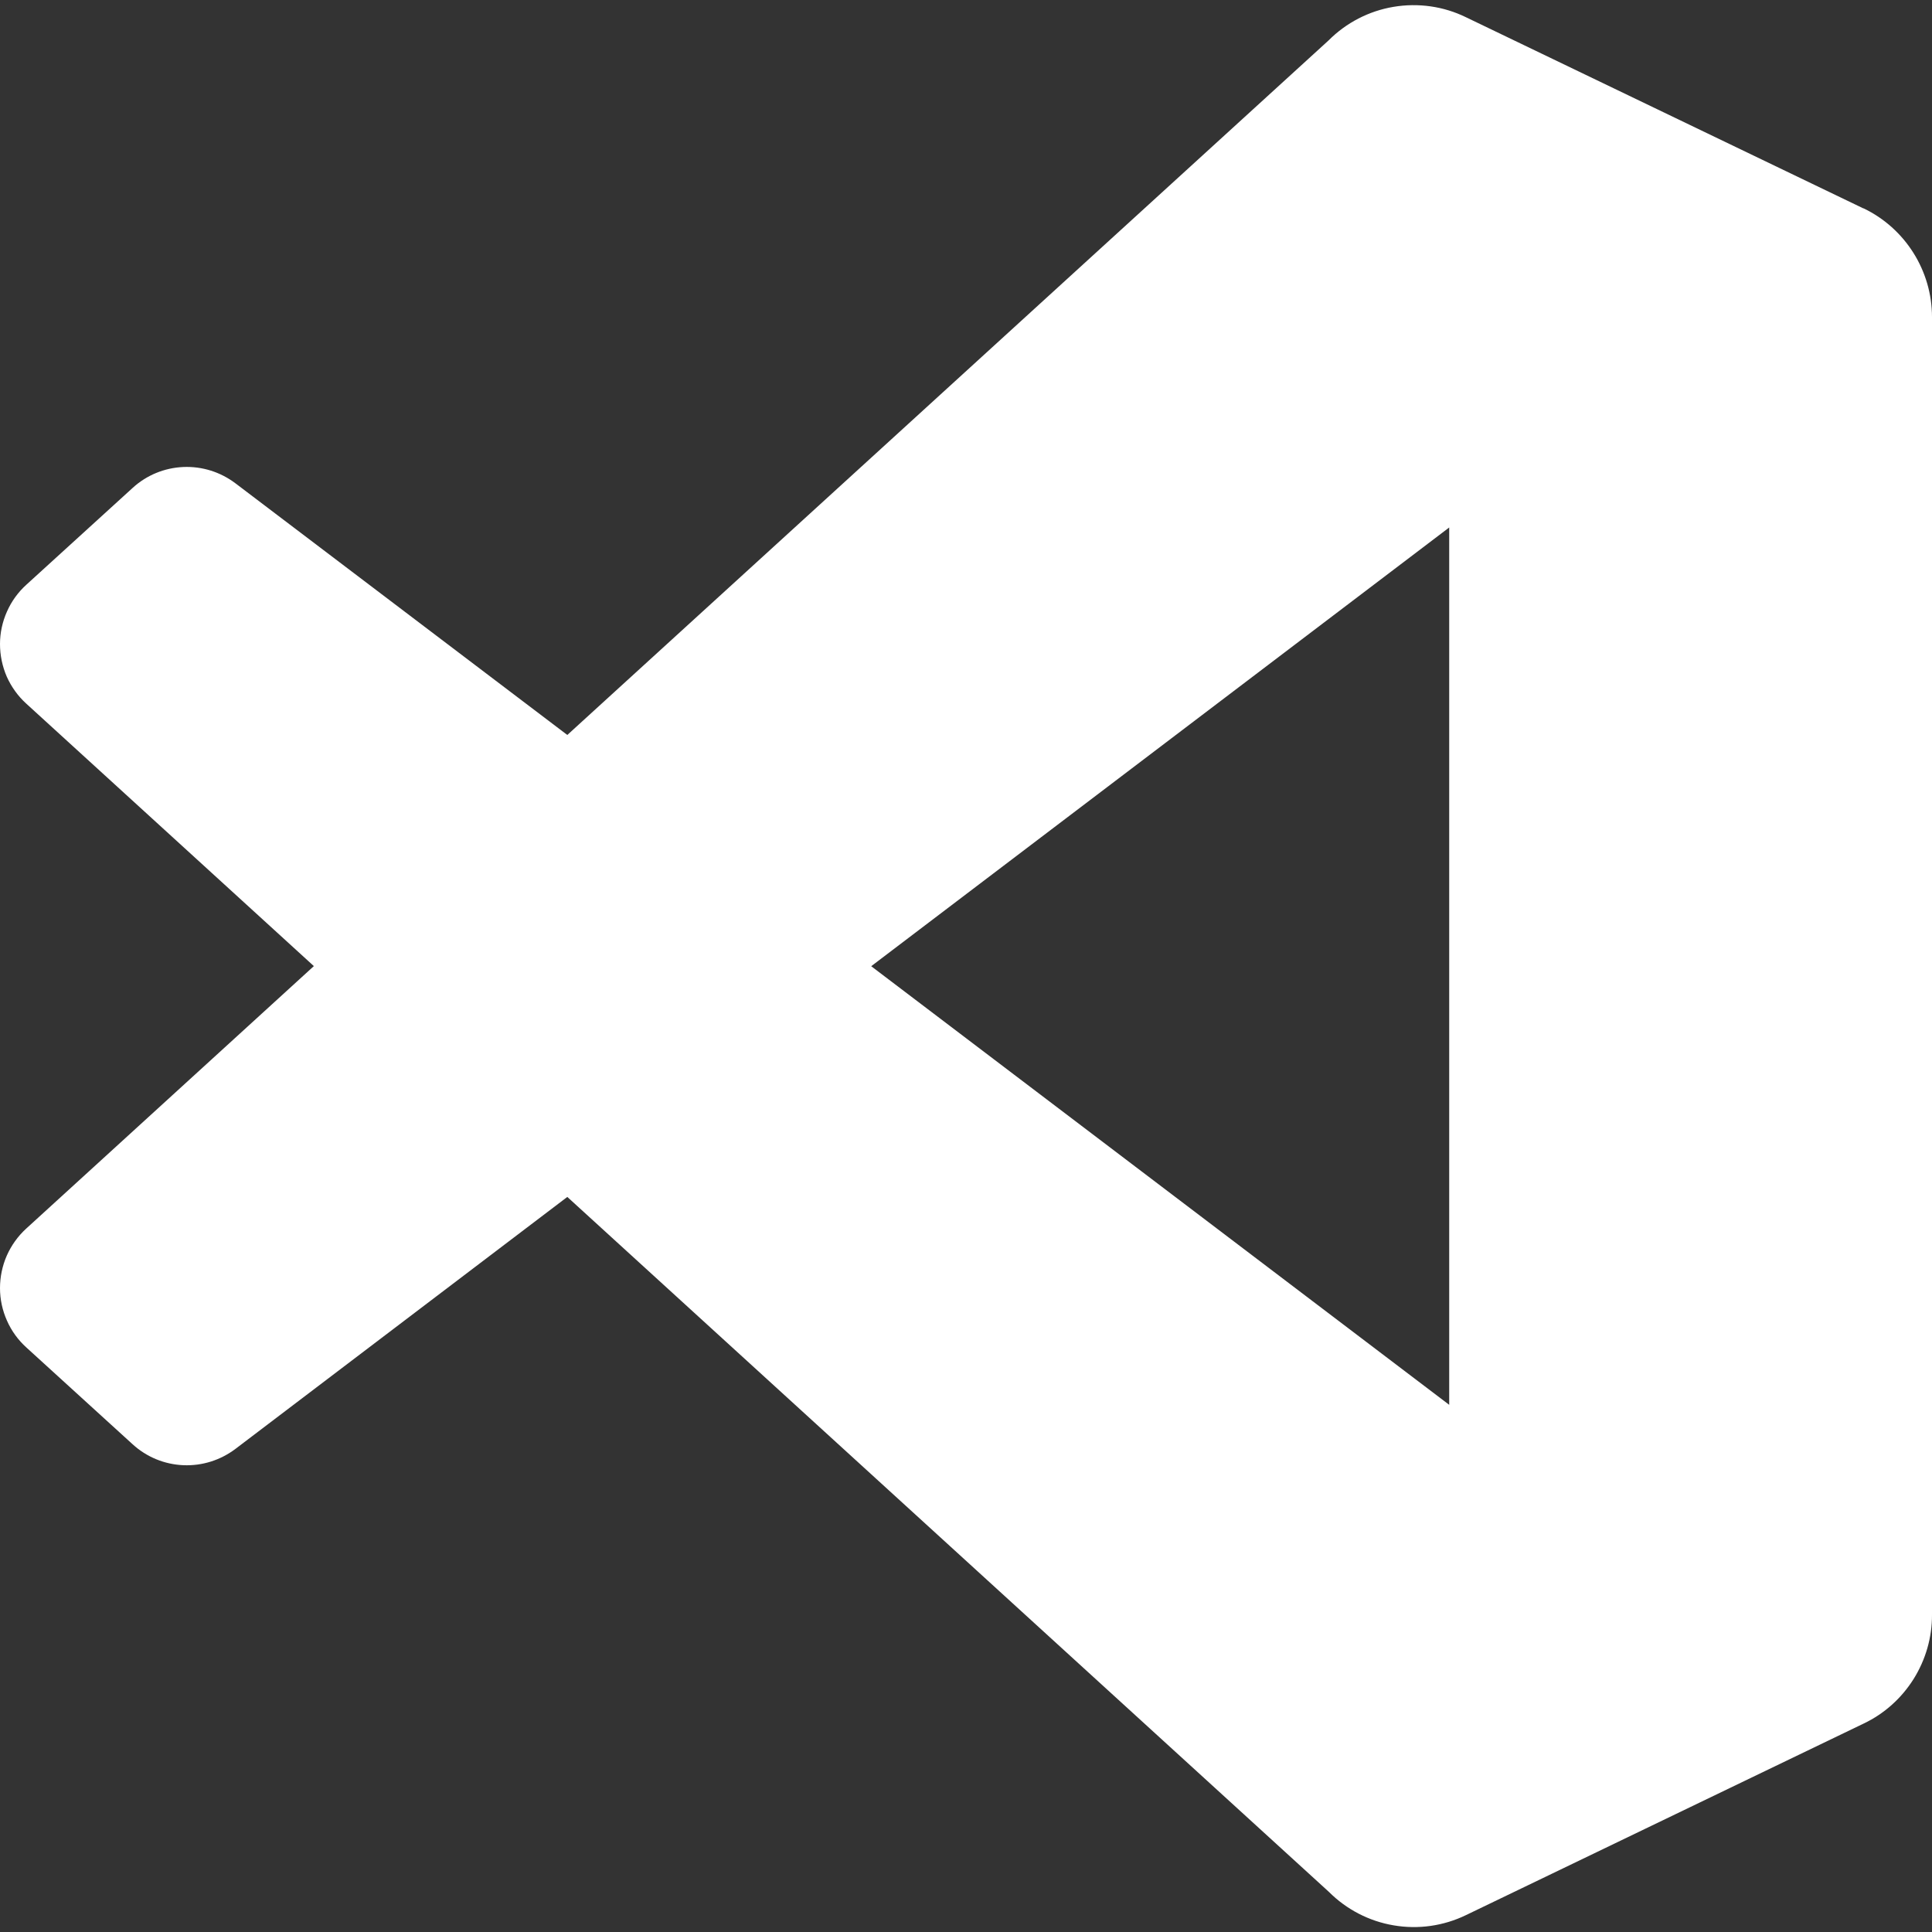 <svg xmlns="http://www.w3.org/2000/svg" xmlns:xlink="http://www.w3.org/1999/xlink" width="100" zoomAndPan="magnify" viewBox="0 0 75 75" height="100" preserveAspectRatio="xMidYMid meet" version="1.0"><rect x="0" y="0" width="75" height="75" fill="#333333" stroke="none"/><path fill="#ffffff" d="M 72.336 8.09 L 56.906 0.668 C 56.035 0.242 55.051 0.105 54.094 0.266 C 53.141 0.426 52.258 0.883 51.574 1.57 L 22.023 28.531 L 9.145 18.766 C 8.562 18.324 7.848 18.098 7.117 18.129 C 6.387 18.16 5.691 18.445 5.152 18.938 L 1.027 22.695 C 0.703 22.988 0.445 23.344 0.27 23.742 C 0.094 24.137 0 24.566 0 25 C 0 25.438 0.09 25.867 0.262 26.266 C 0.438 26.66 0.695 27.02 1.016 27.312 L 12.184 37.504 L 1.016 47.695 C 0.695 47.988 0.438 48.348 0.262 48.746 C 0.09 49.141 0 49.57 0 50.008 C 0 50.441 0.094 50.871 0.27 51.266 C 0.445 51.664 0.703 52.02 1.027 52.312 L 5.152 56.07 C 5.691 56.562 6.387 56.848 7.117 56.879 C 7.848 56.91 8.562 56.684 9.145 56.242 L 22.023 46.465 L 51.586 73.441 C 52.27 74.125 53.148 74.582 54.102 74.742 C 55.059 74.906 56.039 74.766 56.91 74.344 L 72.352 66.906 C 73.148 66.527 73.816 65.926 74.285 65.18 C 74.754 64.43 75.004 63.566 75 62.684 L 75 12.309 C 75 10.512 73.961 8.863 72.34 8.086 Z M 56.258 54.535 L 33.82 37.508 L 56.258 20.477 Z M 56.258 54.535 " fill-opacity="1" fill-rule="nonzero"/></svg>